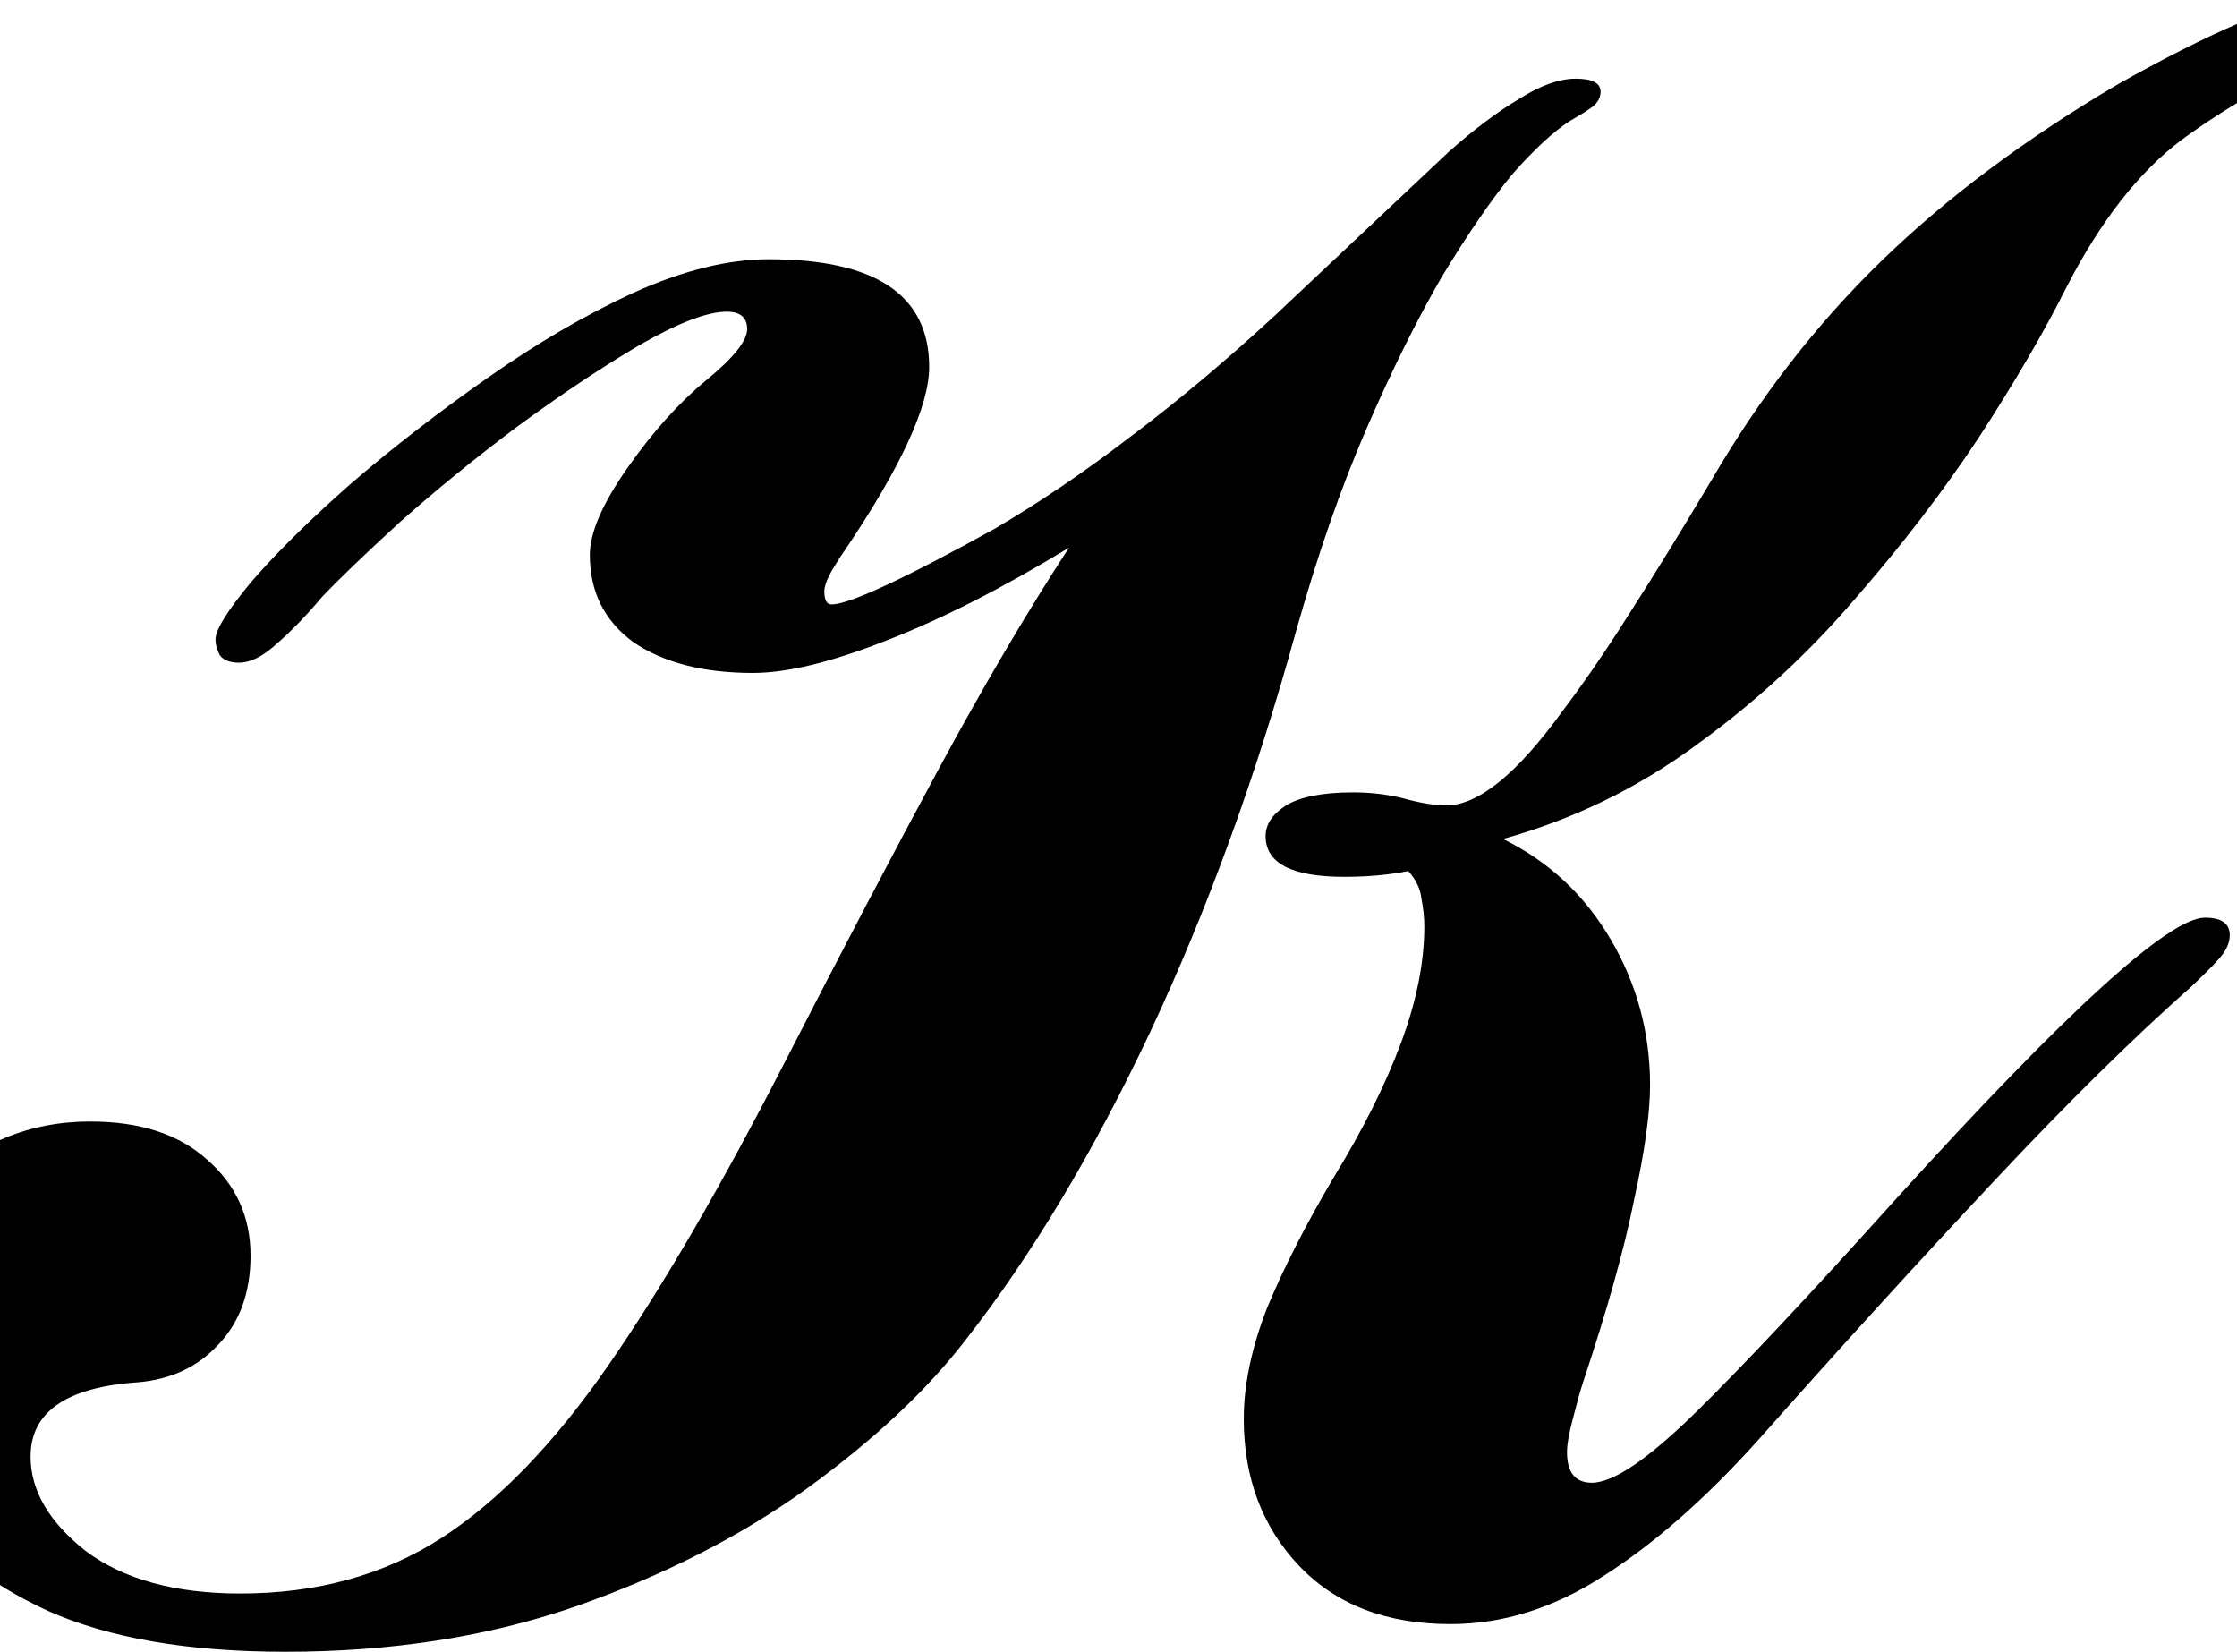 <svg height="17.719" viewBox="0 0 24 17.719" width="24" xmlns="http://www.w3.org/2000/svg">
<path d="M17.562,-0.094 Q16.531,-0.094 15.938,0.531 Q15.344,1.156 15.344,2.109 Q15.344,2.656 15.594,3.297 Q15.859,3.938 16.312,4.703 Q16.781,5.469 17.031,6.141 Q17.281,6.812 17.281,7.391 Q17.281,7.531 17.25,7.688 Q17.234,7.844 17.109,7.984 Q16.797,7.922 16.422,7.922 Q15.578,7.922 15.578,8.359 Q15.578,8.547 15.797,8.688 Q16.031,8.828 16.516,8.828 Q16.797,8.828 17.047,8.766 Q17.328,8.688 17.516,8.688 Q18.031,8.688 18.766,9.703 Q19.109,10.156 19.484,10.75 Q19.875,11.359 20.359,12.172 Q21.141,13.516 22.188,14.531 Q23.234,15.547 24.719,16.422 Q25.438,16.828 26.016,17.078 Q26.609,17.328 27.125,17.328 Q27.281,17.328 27.344,17.25 Q27.406,17.188 27.406,17.141 Q27.406,16.969 27.172,16.844 Q26.109,16.344 25.406,15.828 Q24.719,15.312 24.172,14.25 Q23.812,13.531 23.234,12.641 Q22.656,11.766 21.891,10.891 Q21.141,10.016 20.188,9.328 Q19.25,8.641 18.125,8.328 Q18.859,7.969 19.281,7.25 Q19.703,6.531 19.703,5.688 Q19.703,5.234 19.531,4.453 Q19.375,3.672 18.984,2.5 Q18.938,2.359 18.875,2.109 Q18.812,1.875 18.812,1.75 Q18.812,1.422 19.078,1.422 Q19.422,1.422 20.188,2.172 Q20.953,2.922 22.344,4.469 Q25.078,7.484 25.656,7.484 Q25.922,7.484 25.922,7.297 Q25.922,7.203 25.859,7.109 Q25.797,7.016 25.516,6.75 Q24.578,5.922 23.391,4.656 Q22.203,3.391 20.859,1.875 Q20.016,0.938 19.203,0.422 Q18.406,-0.094 17.562,-0.094 Z M5.062,-0.391 Q3.5,-0.391 2.516,0.047 Q1.531,0.5 1.062,1.219 Q0.594,1.938 0.594,2.781 Q0.594,3.906 1.281,4.594 Q1.984,5.297 2.969,5.297 Q3.766,5.297 4.219,4.891 Q4.688,4.484 4.688,3.859 Q4.688,3.266 4.344,2.906 Q4.016,2.547 3.484,2.5 Q2.328,2.422 2.328,1.703 Q2.328,1.156 2.922,0.688 Q3.531,0.234 4.578,0.234 Q5.812,0.234 6.734,0.828 Q7.656,1.422 8.531,2.688 Q9.406,3.953 10.438,5.969 Q11.328,7.703 12.062,9.062 Q12.797,10.422 13.469,11.453 Q12.391,10.797 11.5,10.453 Q10.625,10.109 10.078,10.109 Q9.281,10.109 8.797,10.438 Q8.328,10.781 8.328,11.375 Q8.328,11.734 8.734,12.312 Q9.141,12.891 9.578,13.25 Q10.016,13.609 10.016,13.797 Q10.016,13.984 9.797,13.984 Q9.484,13.984 8.859,13.625 Q8.25,13.266 7.547,12.75 Q6.859,12.234 6.281,11.719 Q5.719,11.203 5.453,10.922 Q5.203,10.625 4.969,10.422 Q4.75,10.219 4.562,10.219 Q4.422,10.219 4.359,10.297 Q4.312,10.391 4.312,10.469 Q4.312,10.625 4.703,11.094 Q5.109,11.562 5.766,12.141 Q6.438,12.719 7.219,13.266 Q8.016,13.828 8.797,14.188 Q9.594,14.547 10.25,14.547 Q11.969,14.547 11.969,13.391 Q11.969,12.766 11.062,11.422 Q11.016,11.359 10.922,11.203 Q10.844,11.062 10.844,10.984 Q10.844,10.844 10.922,10.844 Q11.203,10.844 12.672,11.656 Q13.391,12.078 14.125,12.641 Q14.875,13.203 15.672,13.938 L17.547,15.703 Q17.953,16.062 18.297,16.266 Q18.641,16.484 18.906,16.484 Q19.172,16.484 19.172,16.344 Q19.172,16.266 19.109,16.203 Q19.062,16.156 18.844,16.031 Q18.578,15.859 18.234,15.469 Q17.906,15.078 17.469,14.359 Q17.062,13.656 16.656,12.719 Q16.25,11.781 15.906,10.562 Q15.266,8.234 14.344,6.266 Q13.422,4.312 12.359,2.953 Q11.734,2.141 10.656,1.359 Q9.594,0.594 8.172,0.094 Q6.766,-0.391 5.062,-0.391 Z" transform="translate(-2, 17.328) scale(1, -1)"/>
</svg>